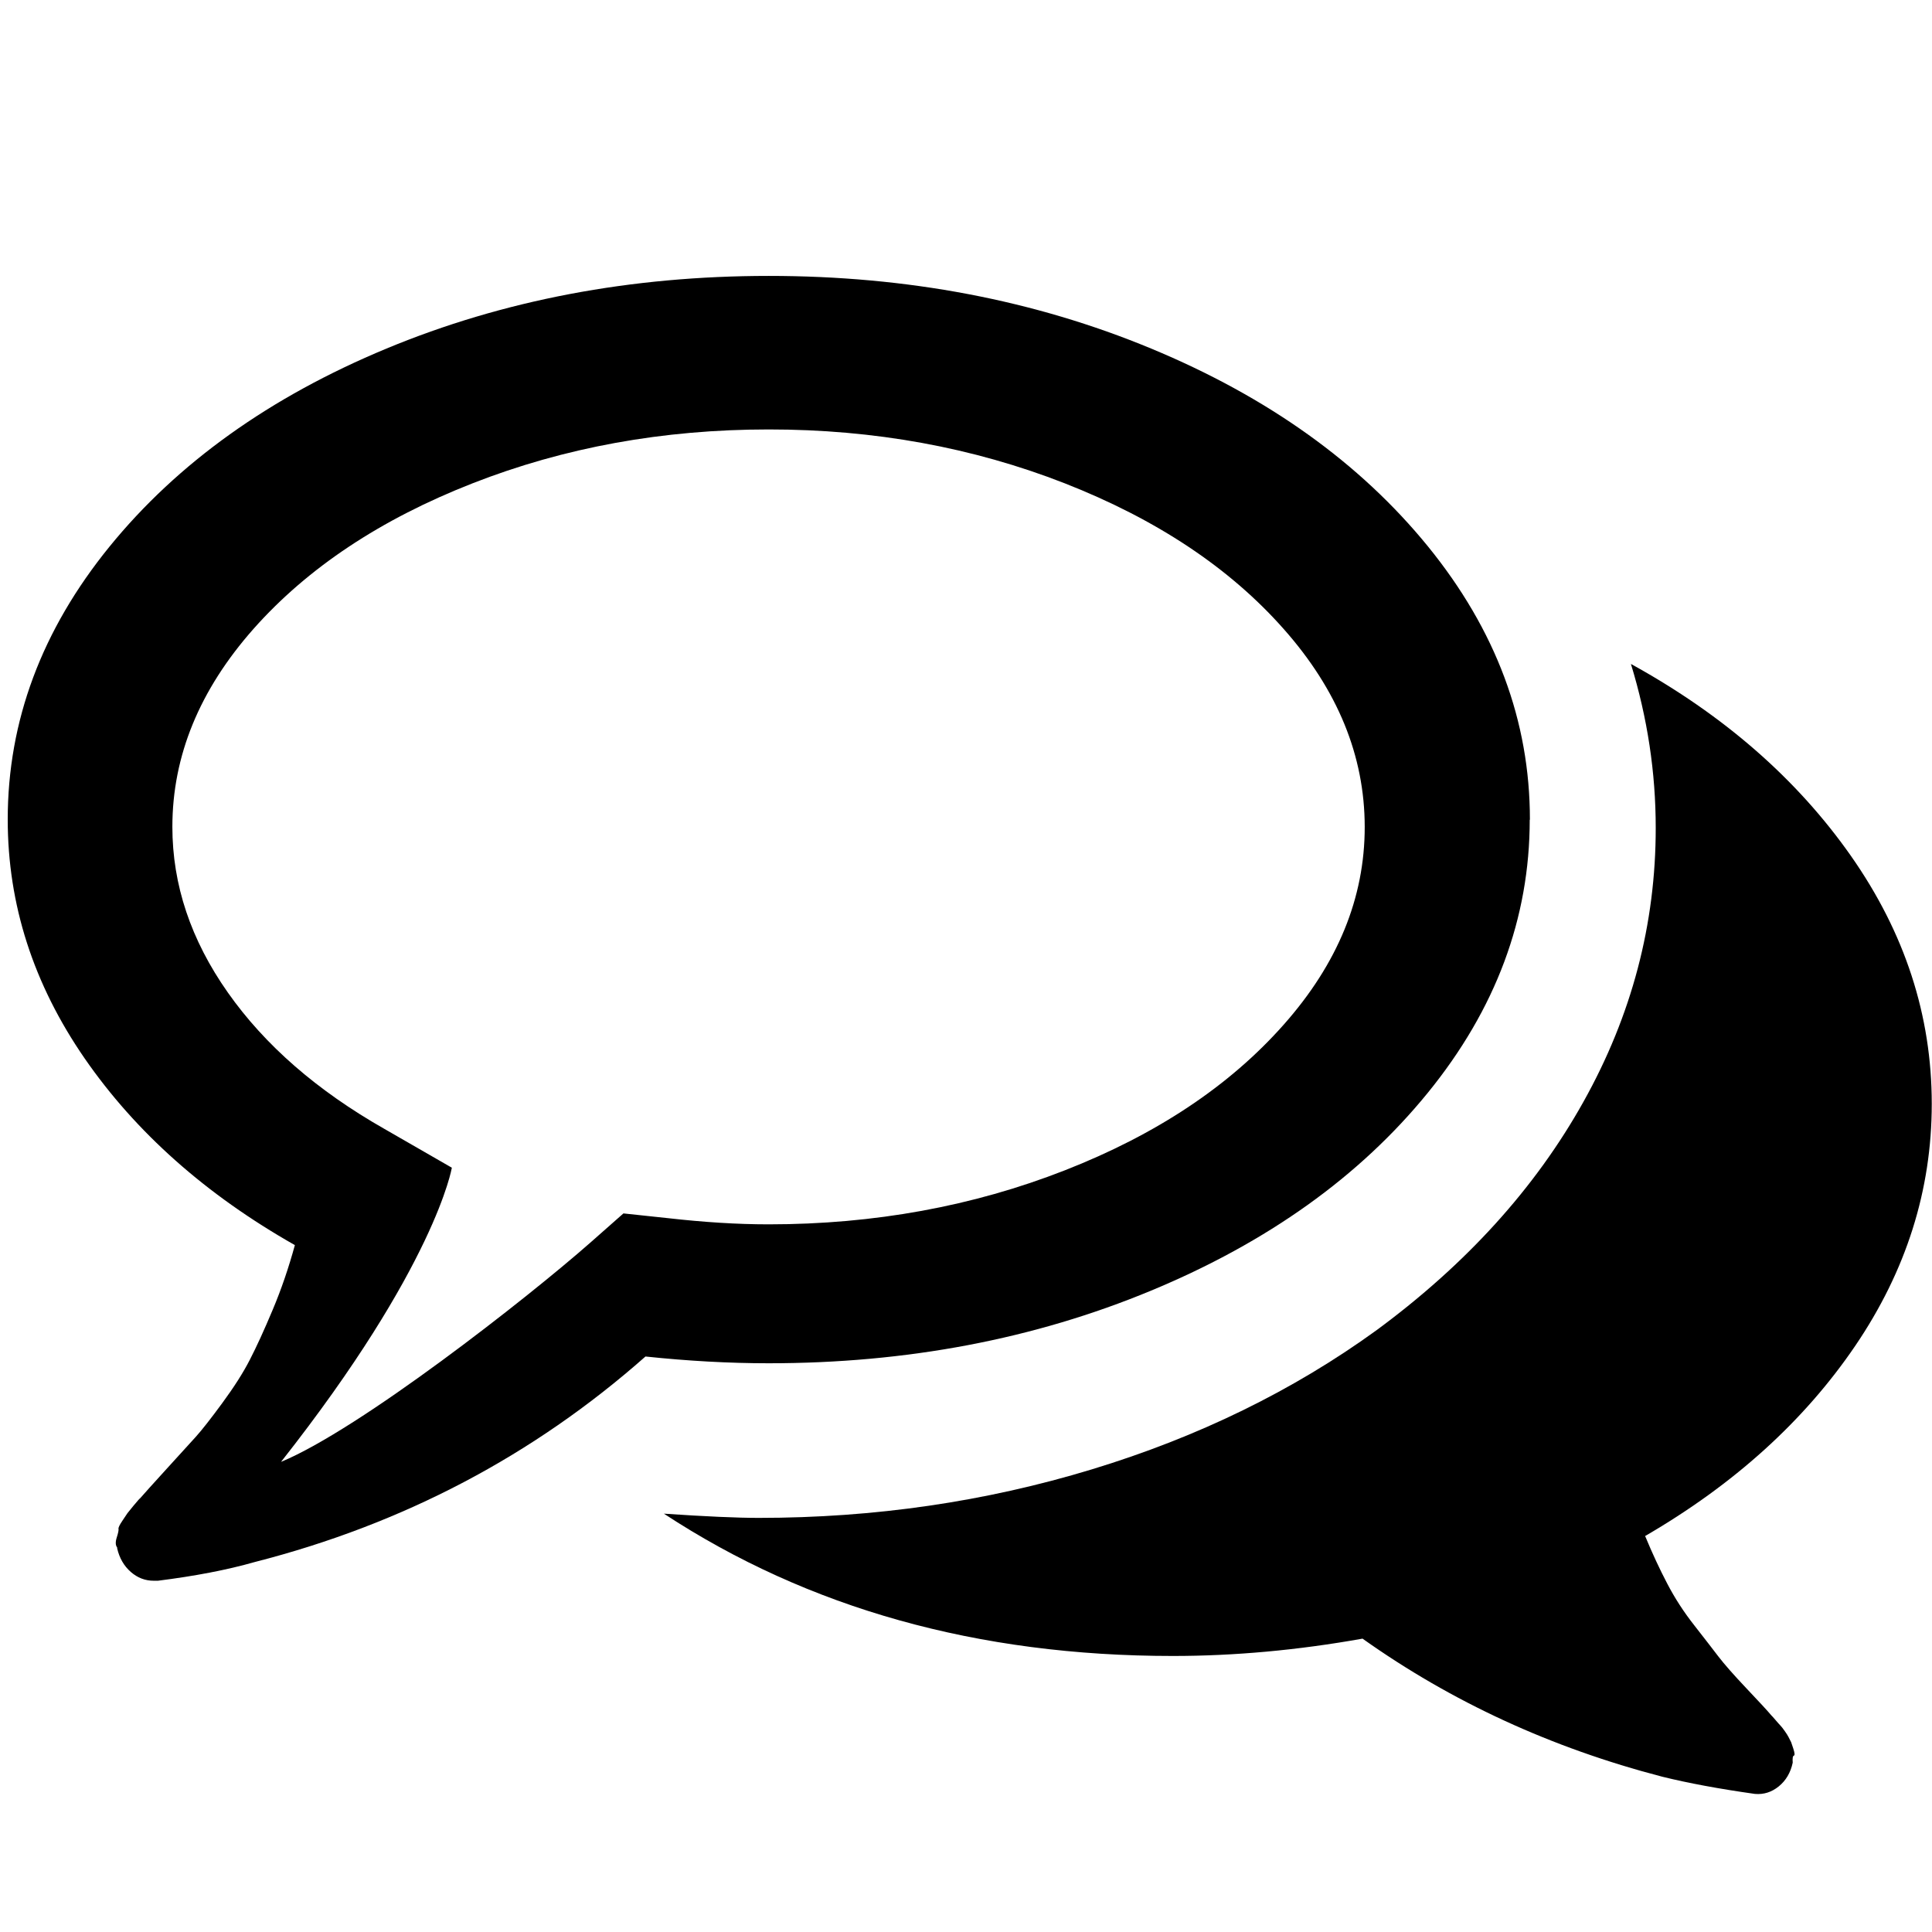 <?xml version="1.0" encoding="utf-8"?>
<!-- Generator: Adobe Illustrator 16.0.0, SVG Export Plug-In . SVG Version: 6.00 Build 0)  -->
<!DOCTYPE svg PUBLIC "-//W3C//DTD SVG 1.1//EN" "http://www.w3.org/Graphics/SVG/1.1/DTD/svg11.dtd">
<svg version="1.1" id="Layer_1" xmlns="http://www.w3.org/2000/svg" xmlns:xlink="http://www.w3.org/1999/xlink" x="0px" y="0px"
	 width="32px" height="32px" viewBox="0 0 32 32" enable-background="new 0 0 32 32" xml:space="preserve">
<title>comments</title>
<path d="M27.25,25.445c0.119,0.287,0.241,0.549,0.366,0.787c0.124,0.238,0.272,0.467,0.446,0.688
	c0.172,0.221,0.307,0.394,0.401,0.518c0.096,0.125,0.25,0.301,0.464,0.527c0.215,0.227,0.352,0.375,0.411,0.446
	c0.013,0.012,0.036,0.038,0.071,0.079c0.035,0.042,0.063,0.072,0.08,0.09s0.041,0.047,0.07,0.089s0.051,0.074,0.063,0.099
	l0.045,0.088c0,0,0.013,0.036,0.036,0.107s0.027,0.109,0.009,0.116c-0.019,0.006-0.024,0.044-0.019,0.116
	c-0.035,0.166-0.113,0.297-0.231,0.393s-0.249,0.137-0.394,0.125c-0.595-0.084-1.106-0.179-1.535-0.285
	c-1.834-0.477-3.488-1.238-4.965-2.287c-1.07,0.191-2.118,0.287-3.143,0.287c-3.226,0-6.036-0.787-8.429-2.357
	c0.69,0.047,1.214,0.07,1.571,0.07c1.917,0,3.756-0.268,5.518-0.804s3.334-1.304,4.714-2.304c1.488-1.096,2.632-2.357,3.429-3.786
	c0.799-1.429,1.197-2.941,1.196-4.536c0-0.917-0.137-1.821-0.411-2.714c1.536,0.845,2.75,1.905,3.644,3.179
	c0.893,1.274,1.339,2.642,1.339,4.107c0,1.428-0.423,2.765-1.268,4.009c-0.846,1.244-2.006,2.294-3.482,3.151L27.25,25.445z"/>
<path d="M12.73,7.113c-1.749,0-3.384,0.297-4.905,0.893c-1.522,0.596-2.73,1.4-3.626,2.41c-0.895,1.012-1.344,2.105-1.344,3.279
	c0,0.96,0.306,1.875,0.92,2.746c0.613,0.871,1.477,1.623,2.59,2.256l1.119,0.644c0,0-0.269,1.623-2.829,4.872
	c1.302-0.539,4.064-2.7,5.118-3.627l0.553-0.488l0.733,0.078c0.591,0.067,1.148,0.103,1.671,0.103c1.749,0,3.385-0.299,4.905-0.894
	c1.521-0.595,2.73-1.4,3.625-2.411c0.897-1.011,1.345-2.104,1.344-3.279c-0.001-1.174-0.447-2.268-1.344-3.279
	c-0.894-1.011-2.103-1.814-3.625-2.411C16.113,7.41,14.478,7.112,12.73,7.113L12.73,7.113z M25.337,13.577
	c0,1.632-0.563,3.14-1.688,4.523c-1.126,1.384-2.653,2.476-4.586,3.278c-1.933,0.802-4.043,1.202-6.332,1.202
	c-0.657,0-1.337-0.038-2.04-0.112c-1.857,1.641-4.015,2.776-6.471,3.404c-0.459,0.131-0.994,0.233-1.604,0.31h-0.07
	c-0.141,0-0.268-0.048-0.38-0.146s-0.188-0.229-0.225-0.389v-0.015c-0.029-0.036-0.031-0.093-0.007-0.167
	c0.024-0.075,0.033-0.123,0.029-0.142c-0.005-0.019,0.016-0.063,0.063-0.133l0.085-0.127c0,0,0.032-0.041,0.098-0.121
	c0.066-0.079,0.104-0.123,0.113-0.127c0.065-0.075,0.211-0.237,0.437-0.485c0.225-0.249,0.387-0.426,0.486-0.534
	c0.097-0.108,0.243-0.293,0.436-0.556c0.193-0.263,0.346-0.501,0.457-0.718c0.112-0.217,0.238-0.493,0.38-0.831
	c0.142-0.337,0.263-0.693,0.366-1.068c-1.473-0.835-2.634-1.866-3.483-3.094c-0.849-1.231-1.273-2.549-1.273-3.955
	c0-1.632,0.563-3.14,1.688-4.523c1.126-1.383,2.655-2.476,4.586-3.278c1.932-0.802,4.043-1.203,6.332-1.203
	c2.289,0,4.399,0.401,6.332,1.203c1.933,0.802,3.46,1.895,4.586,3.278c1.125,1.384,1.688,2.891,1.688,4.523V13.577z"/>
</svg>
